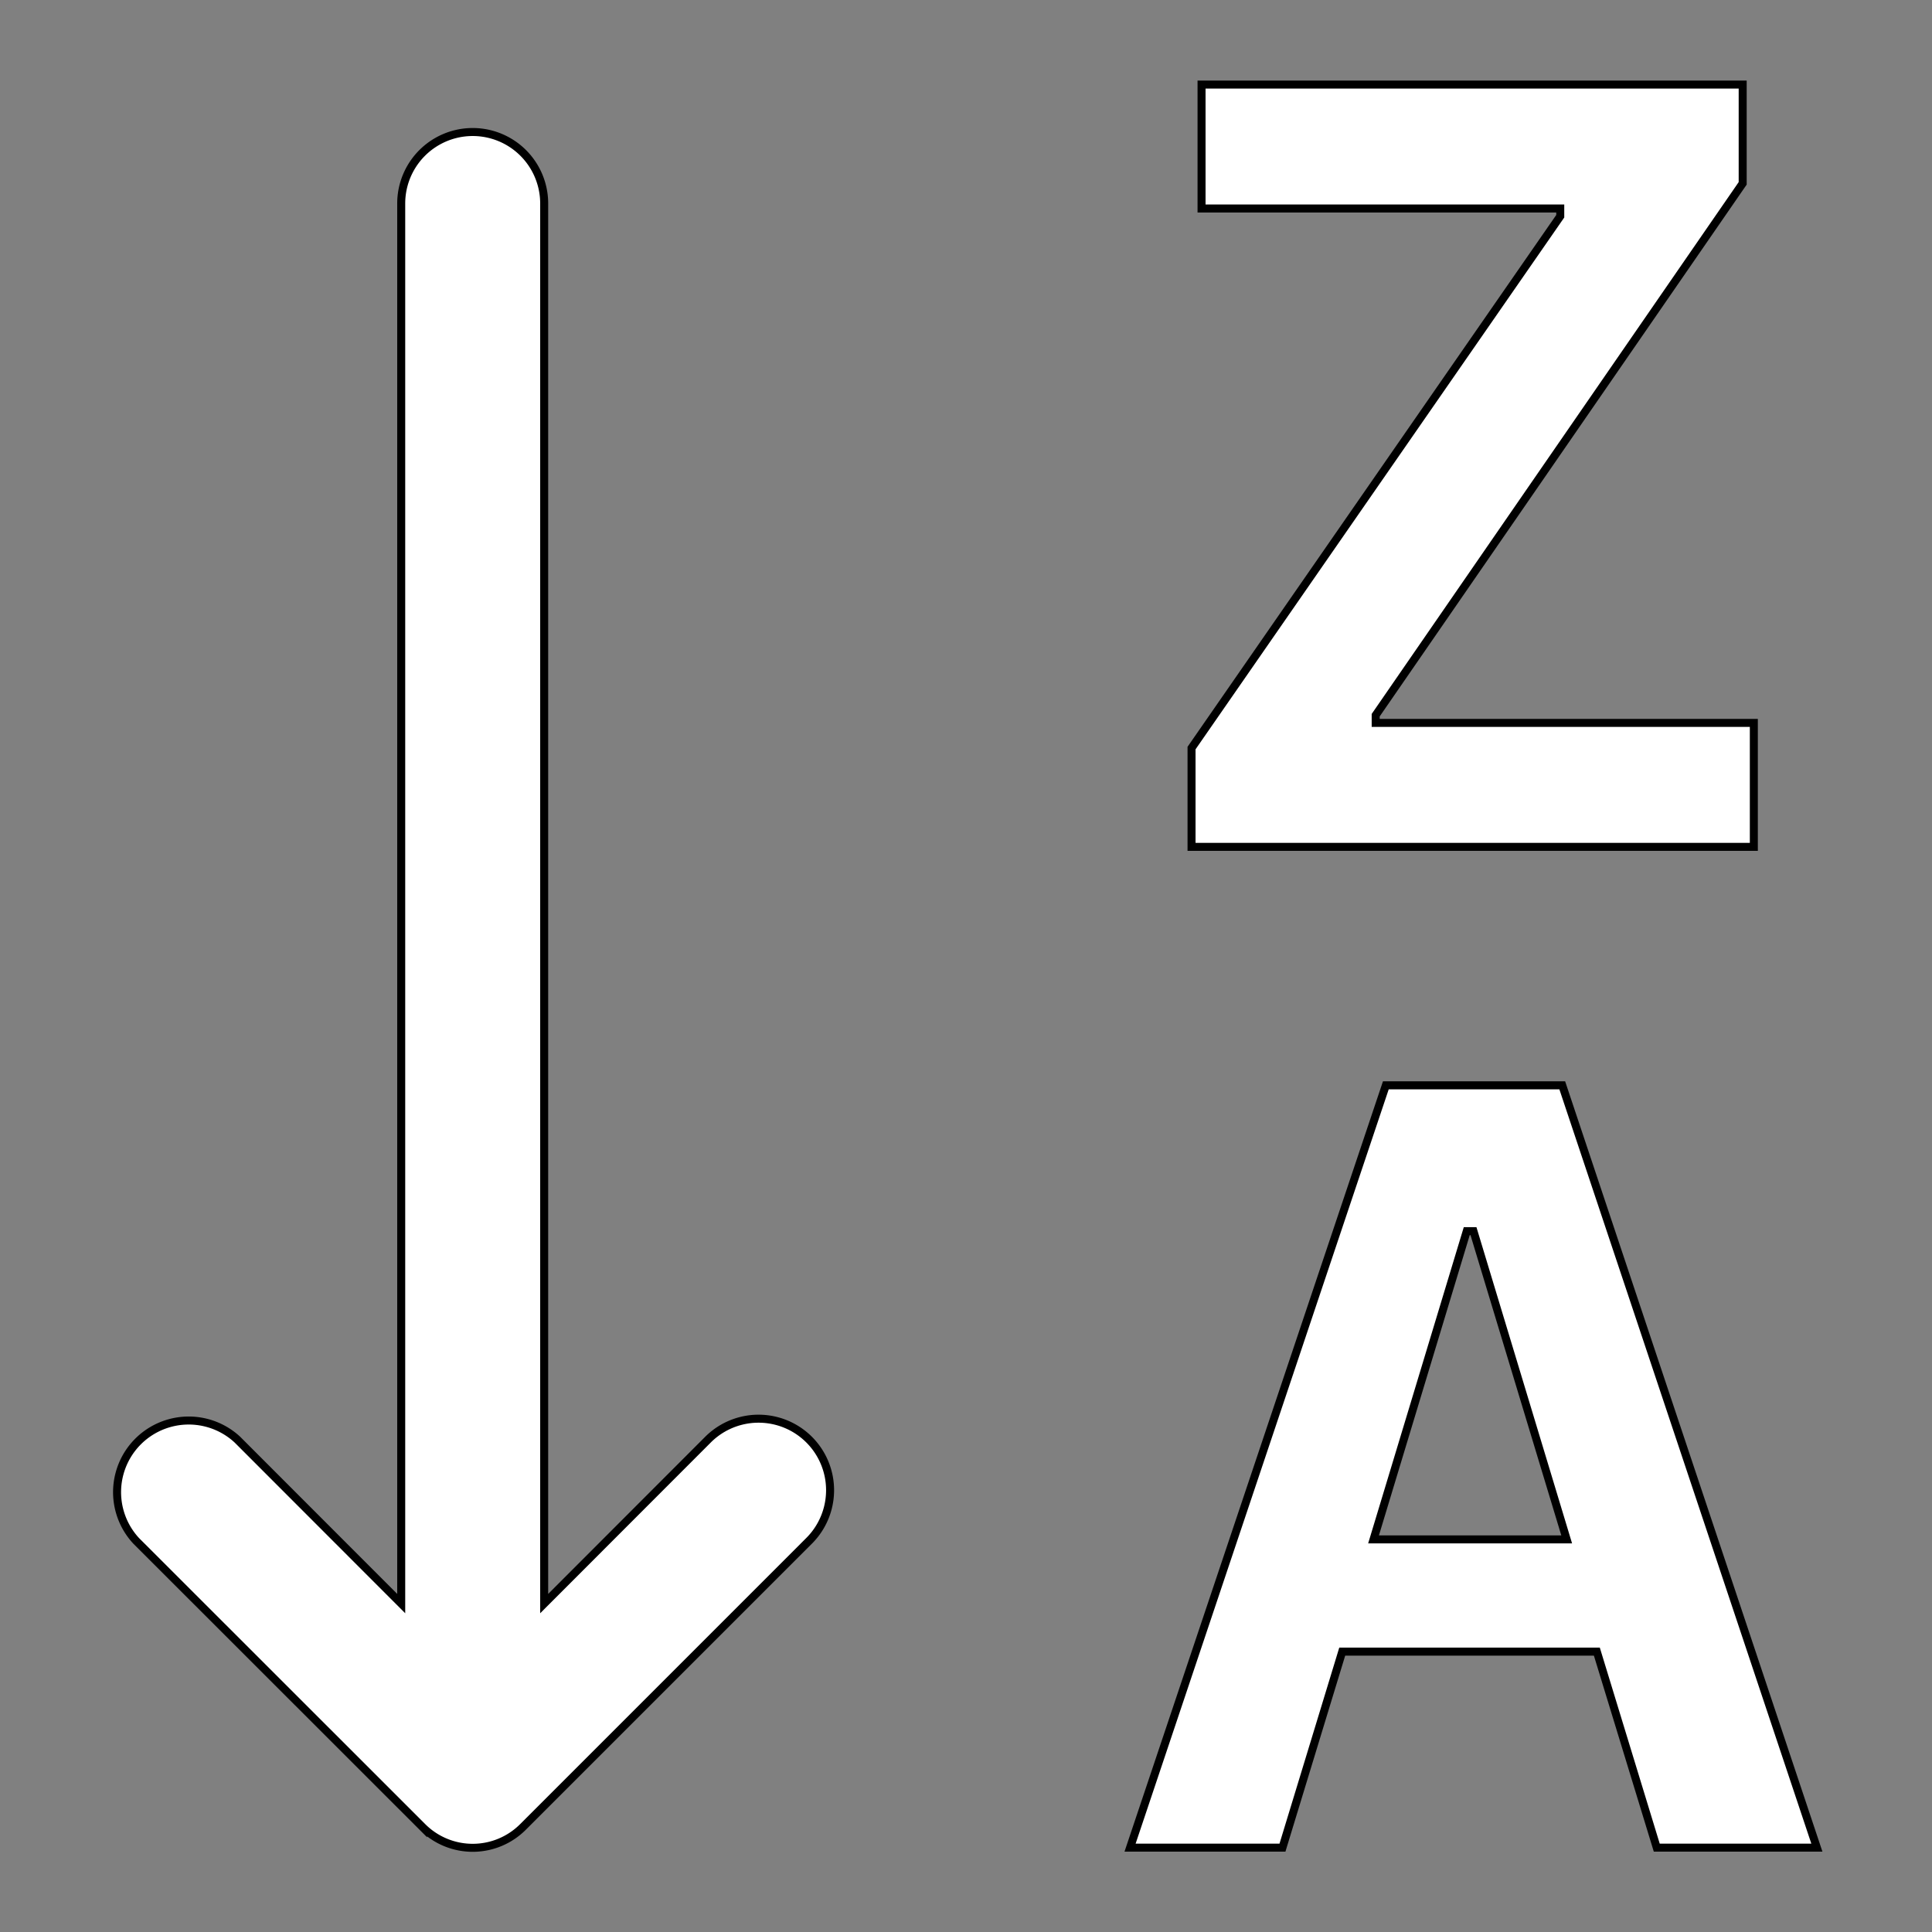 <?xml version="1.0" encoding="UTF-8" standalone="no"?>
<svg
   width="24"
   height="24"
   fill="currentColor"
   class="bi bi-sort-alpha-down-alt"
   viewBox="0 0 24 24"
   version="1.1"
   id="svg5015"
   sodipodi:docname="sort-alpha-down-alt.svg"
   inkscape:version="1.2.2 (732a01da63, 2022-12-09)"
   xmlns:inkscape="http://www.inkscape.org/namespaces/inkscape"
   xmlns:sodipodi="http://sodipodi.sourceforge.net/DTD/sodipodi-0.dtd"
   xmlns="http://www.w3.org/2000/svg"
   xmlns:svg="http://www.w3.org/2000/svg">
  <rect x="0" y="0" width="24" height="24" fill="#808080" stroke="none"/>
  <defs
     id="defs5019" />
  <sodipodi:namedview
     id="namedview5017"
     pagecolor="#ffffff"
     bordercolor="#666666"
     borderopacity="1.0"
     inkscape:showpageshadow="2"
     inkscape:pageopacity="0.0"
     inkscape:pagecheckerboard="0"
     inkscape:deskcolor="#d1d1d1"
     showgrid="false"
     inkscape:zoom="54.8125"
     inkscape:cx="8"
     inkscape:cy="8.009122"
     inkscape:window-width="2560"
     inkscape:window-height="1057"
     inkscape:window-x="-8"
     inkscape:window-y="-8"
     inkscape:window-maximized="1"
     inkscape:current-layer="svg5015" />
  <g
     id="g6956"
     transform="matrix(1.776,0,0,1.776,-1.232,-1.912)"
     style="fill:#ffffff;fill-opacity:1;stroke:#000000;stroke-width:0.056;stroke-dasharray:none;stroke-opacity:1">
    <path
       d="M 12.96,7 H 9.028 V 6.309 l 2.579,-3.72 V 2.535 H 9.098 V 1.668 h 3.785 v 0.691 l -2.567,3.72 v 0.054 h 2.645 V 7 Z"
       id="path5009"
       style="fill:#ffffff;fill-opacity:1;stroke:#000000;stroke-width:0.056;stroke-dasharray:none;stroke-opacity:1" />
    <path
       fill-rule="evenodd"
       d="M 10.082,12.629 9.664,14 H 8.598 l 1.789,-5.332 h 1.234 L 13.402,14 h -1.12 L 11.863,12.629 Z M 11.652,11.844 11,9.688 h -0.047 l -0.652,2.156 z"
       id="path5011"
       style="fill:#ffffff;fill-opacity:1;stroke:#000000;stroke-width:0.056;stroke-dasharray:none;stroke-opacity:1" />
    <path
       d="m 4.5,2.5 a 0.5,0.5 0 0 0 -1,0 v 9.793 L 2.354,11.146 a 0.501,0.501 0 0 0 -0.708,0.708 l 2,1.999 0.007,0.007 a 0.497,0.497 0 0 0 0.7,-0.006 l 2,-2 A 0.5,0.5 0 0 0 5.646,11.146 L 4.5,12.293 Z"
       id="path5013"
       style="fill:#ffffff;fill-opacity:1;stroke:#000000;stroke-width:0.056;stroke-dasharray:none;stroke-opacity:1" />
  </g>
</svg>
